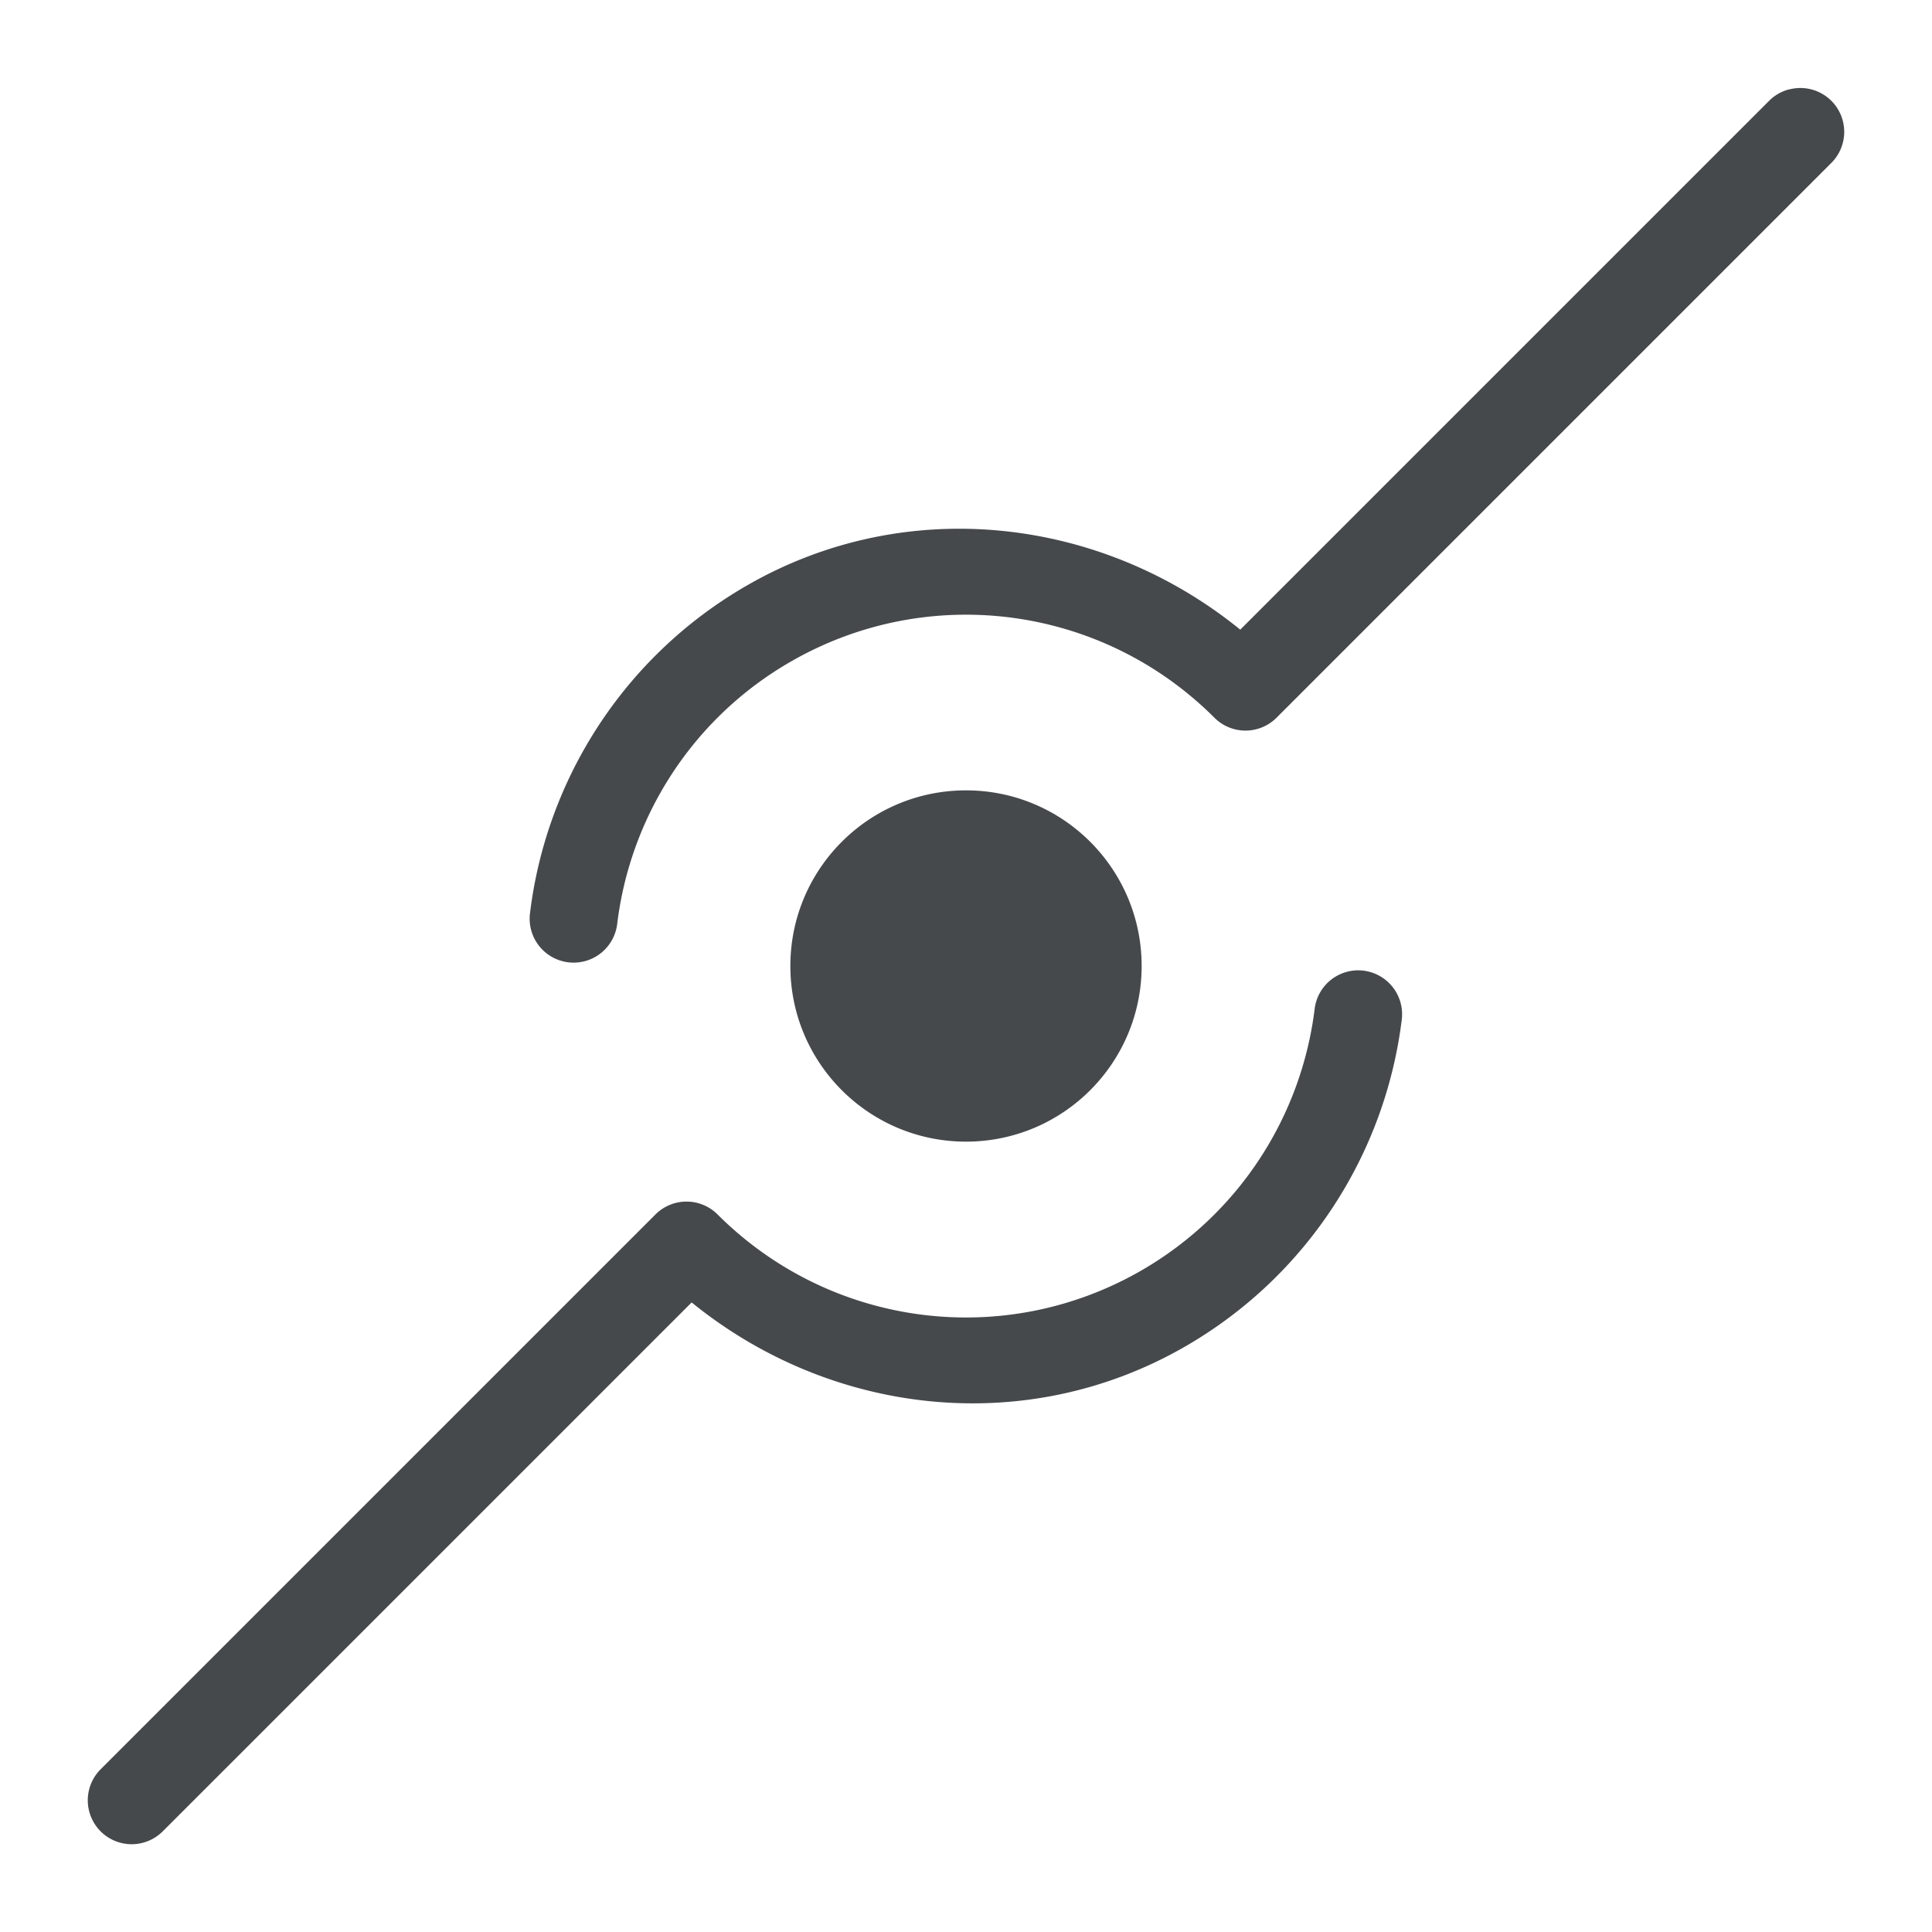 <?xml version="1.0" encoding="UTF-8"?>
<svg id="a" width="22" height="22" version="1.1" xmlns="http://www.w3.org/2000/svg" xmlns:cc="http://creativecommons.org/ns#" xmlns:dc="http://purl.org/dc/elements/1.1/" xmlns:rdf="http://www.w3.org/1999/02/22-rdf-syntax-ns#">
	<defs id="f">
		<style id="current-color-scheme" type="text/css">.ColorScheme-Text {color:#090d11;}.ColorScheme-Background{color:#ffffff;}</style>
	</defs>
	<path id="b" class="ColorScheme-Text" d="m20.371 1.018a0.5 0.5 0 0 0-0.225 0.129l-6.023 6.023c-1.593-1.294-3.816-1.544-5.623-0.5-1.392 0.804-2.28 2.203-2.465 3.731a0.5 0.5 0 0 0 0.436 0.557 0.5 0.5 0 0 0 0.557-0.436c0.148-1.221 0.856-2.342 1.973-2.986 1.57-0.906 3.546-0.645 4.828 0.637a0.5 0.5 0 0 0 0.707 0l6.318-6.318a0.5 0.5 0 0 0 0-0.707 0.5 0.5 0 0 0-0.482-0.129zm-9.371 7.982c-1.105 0-2 0.895-2 2s0.895 2 2 2 2-0.895 2-2-0.895-2-2-2zm4.527 2.053a0.5 0.5 0 0 0-0.557 0.436c-0.15 1.218-0.857 2.333-1.971 2.977-1.57 0.906-3.546 0.645-4.828-0.637a0.5 0.5 0 0 0-0.707 0l-6.318 6.318a0.5 0.5 0 0 0 0 0.707 0.5 0.5 0 0 0 0.707 0l6.023-6.023c1.593 1.294 3.816 1.544 5.623 0.5 1.389-0.802 2.275-2.196 2.463-3.719a0.5 0.5 0 0 0-0.436-0.559z" style="fill-opacity:.75;fill:currentColor"/>
</svg>
